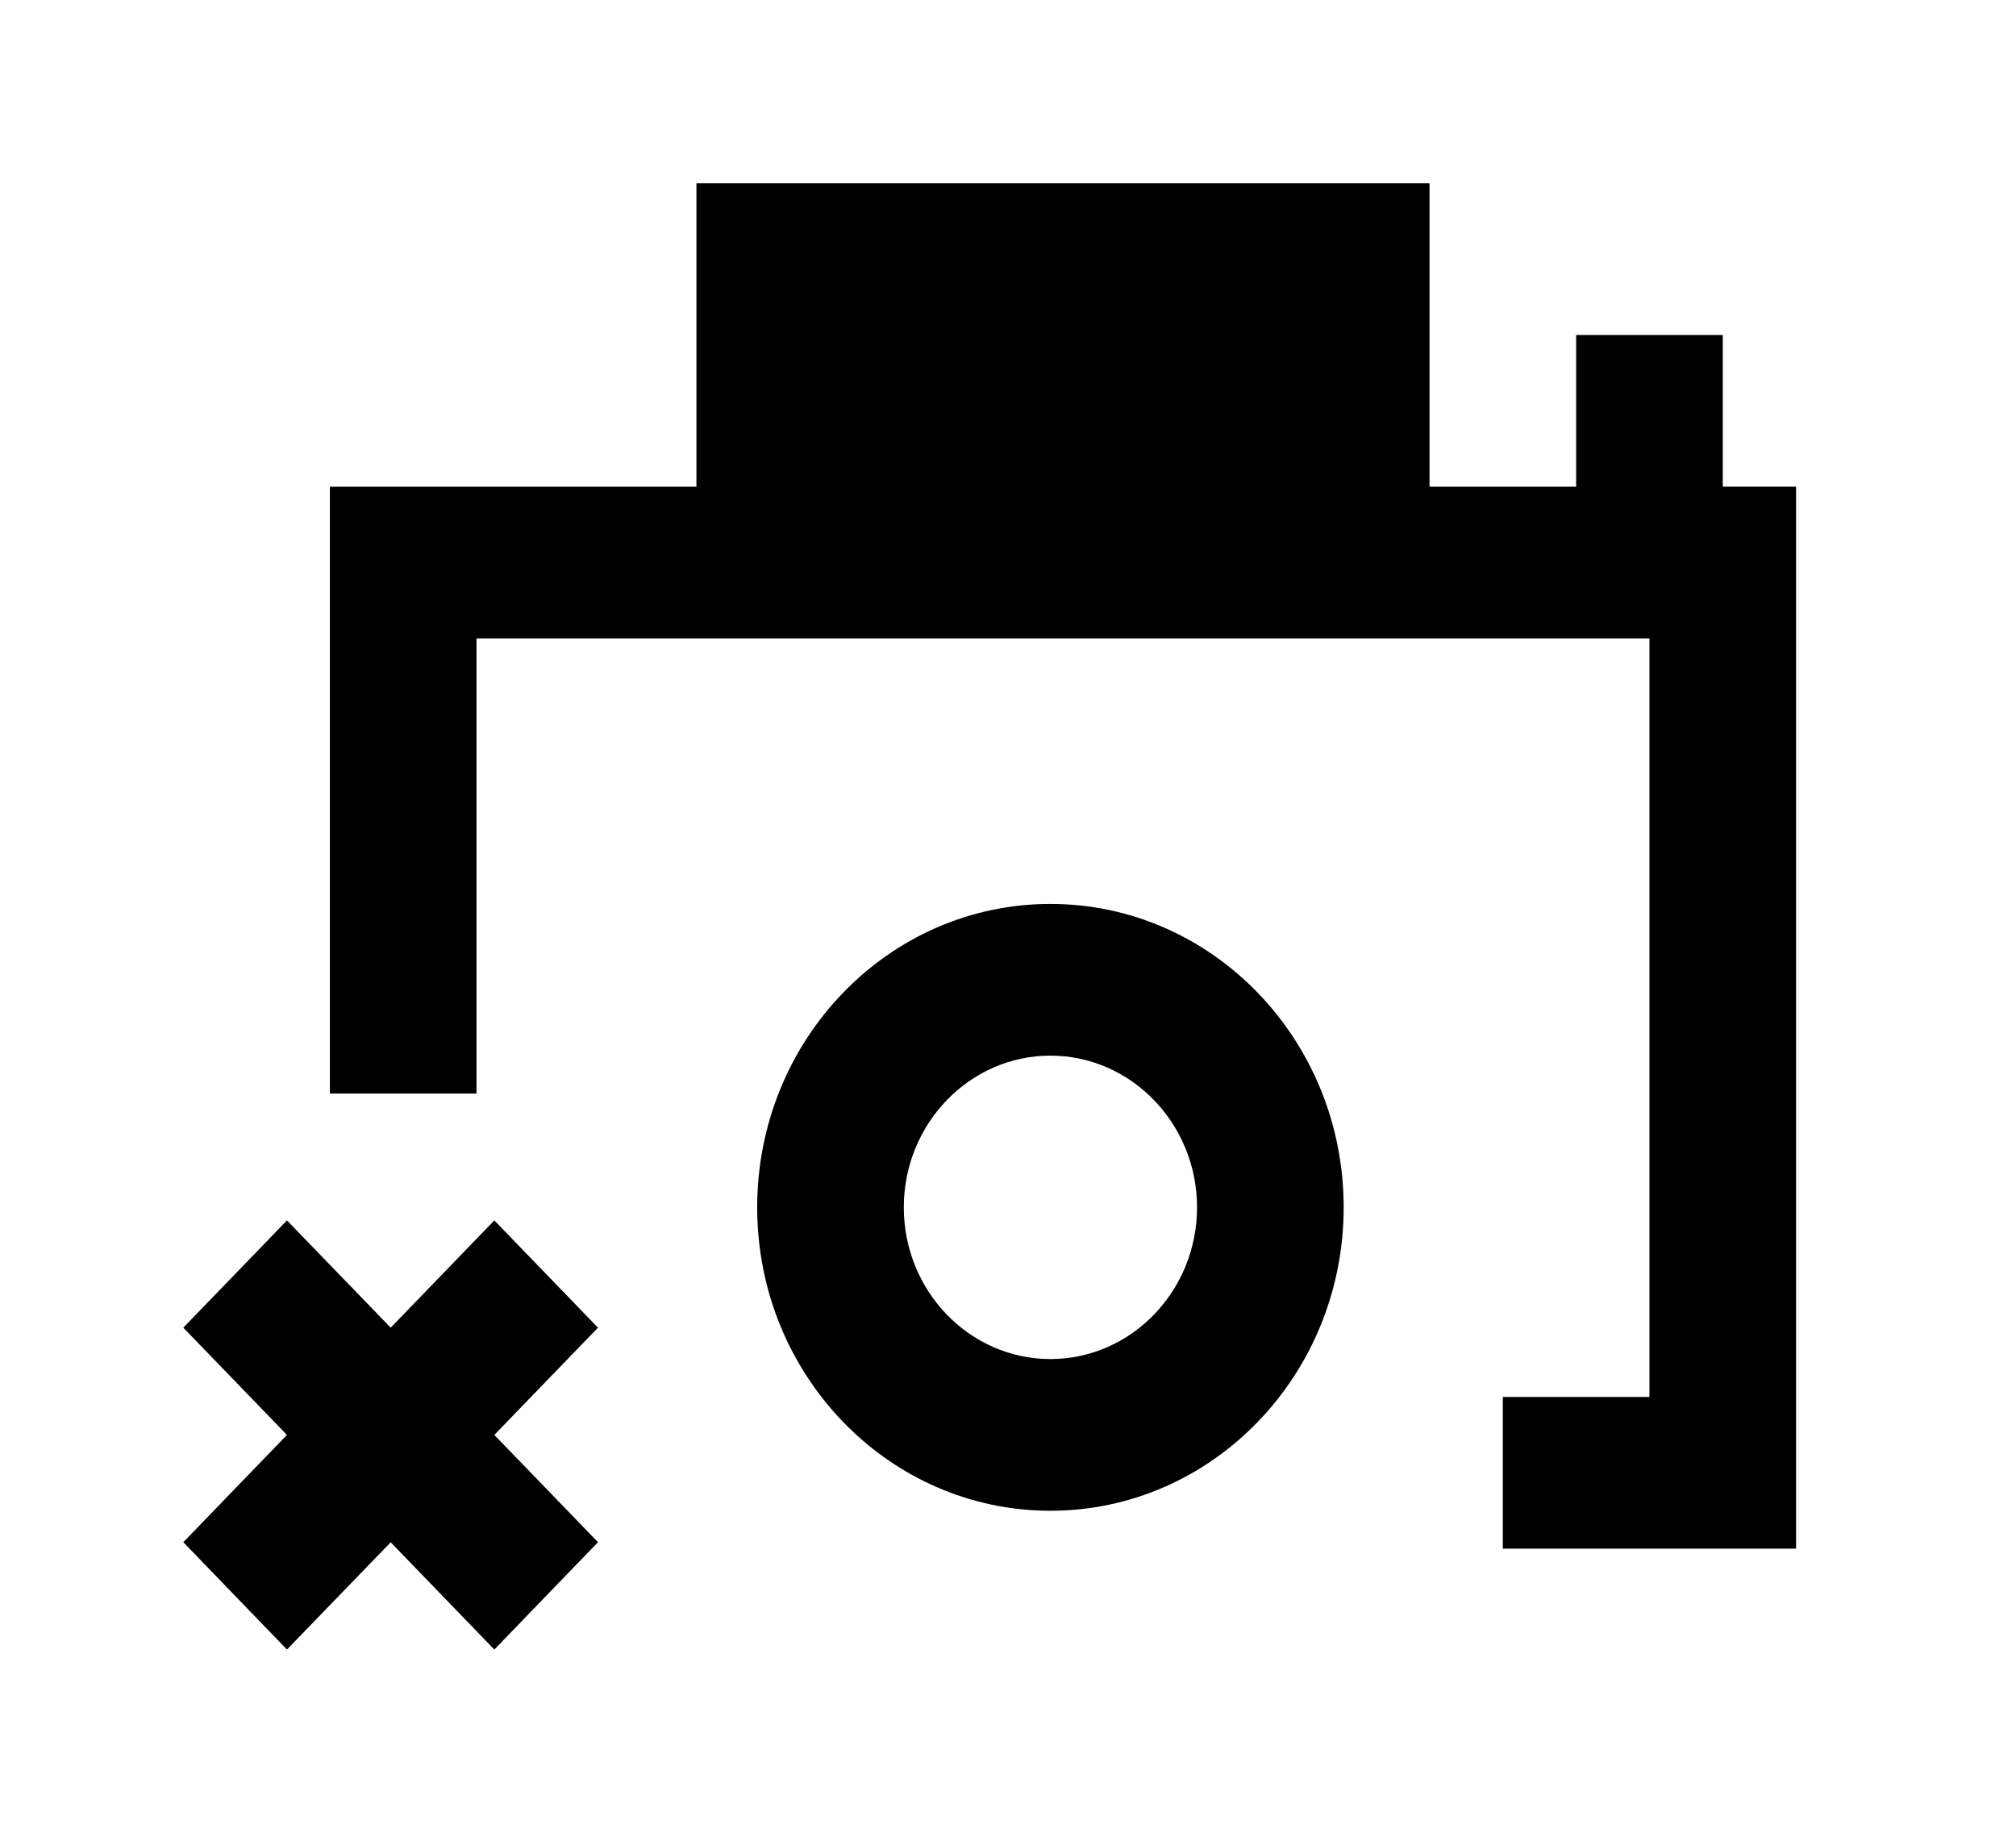 <!-- Generated by IcoMoon.io -->
<svg version="1.1" xmlns="http://www.w3.org/2000/svg" width="44" height="40" viewBox="0 0 44 40">
<title>mp-close_camera-</title>
<path d="M13.051 28.976l-2.262 2.341 2.262 2.341-2.262 2.343-2.262-2.341-2.264 2.341-2.262-2.343 2.262-2.341-2.262-2.341 2.262-2.341 2.264 2.341 2.262-2.341 2.262 2.341zM22.926 29.661c-1.765 0-3.2-1.485-3.2-3.311 0-1.824 1.435-3.311 3.2-3.311 1.763 0 3.2 1.487 3.2 3.311 0 1.826-1.437 3.311-3.2 3.311v0zM22.926 19.728c-3.536 0-6.4 2.965-6.4 6.622s2.864 6.622 6.4 6.622c3.534 0 6.4-2.965 6.4-6.622s-2.866-6.622-6.4-6.622v0zM18.4 10.622h9.6v-3.311h-9.6v3.311zM37.6 10.622v-3.311h-3.2v3.311h-3.2v-6.622h-16v6.622h-8v13.244h3.2v-9.933h25.6v16.555h-3.2v3.311h6.4v-23.178h-1.6z"></path>
</svg>
